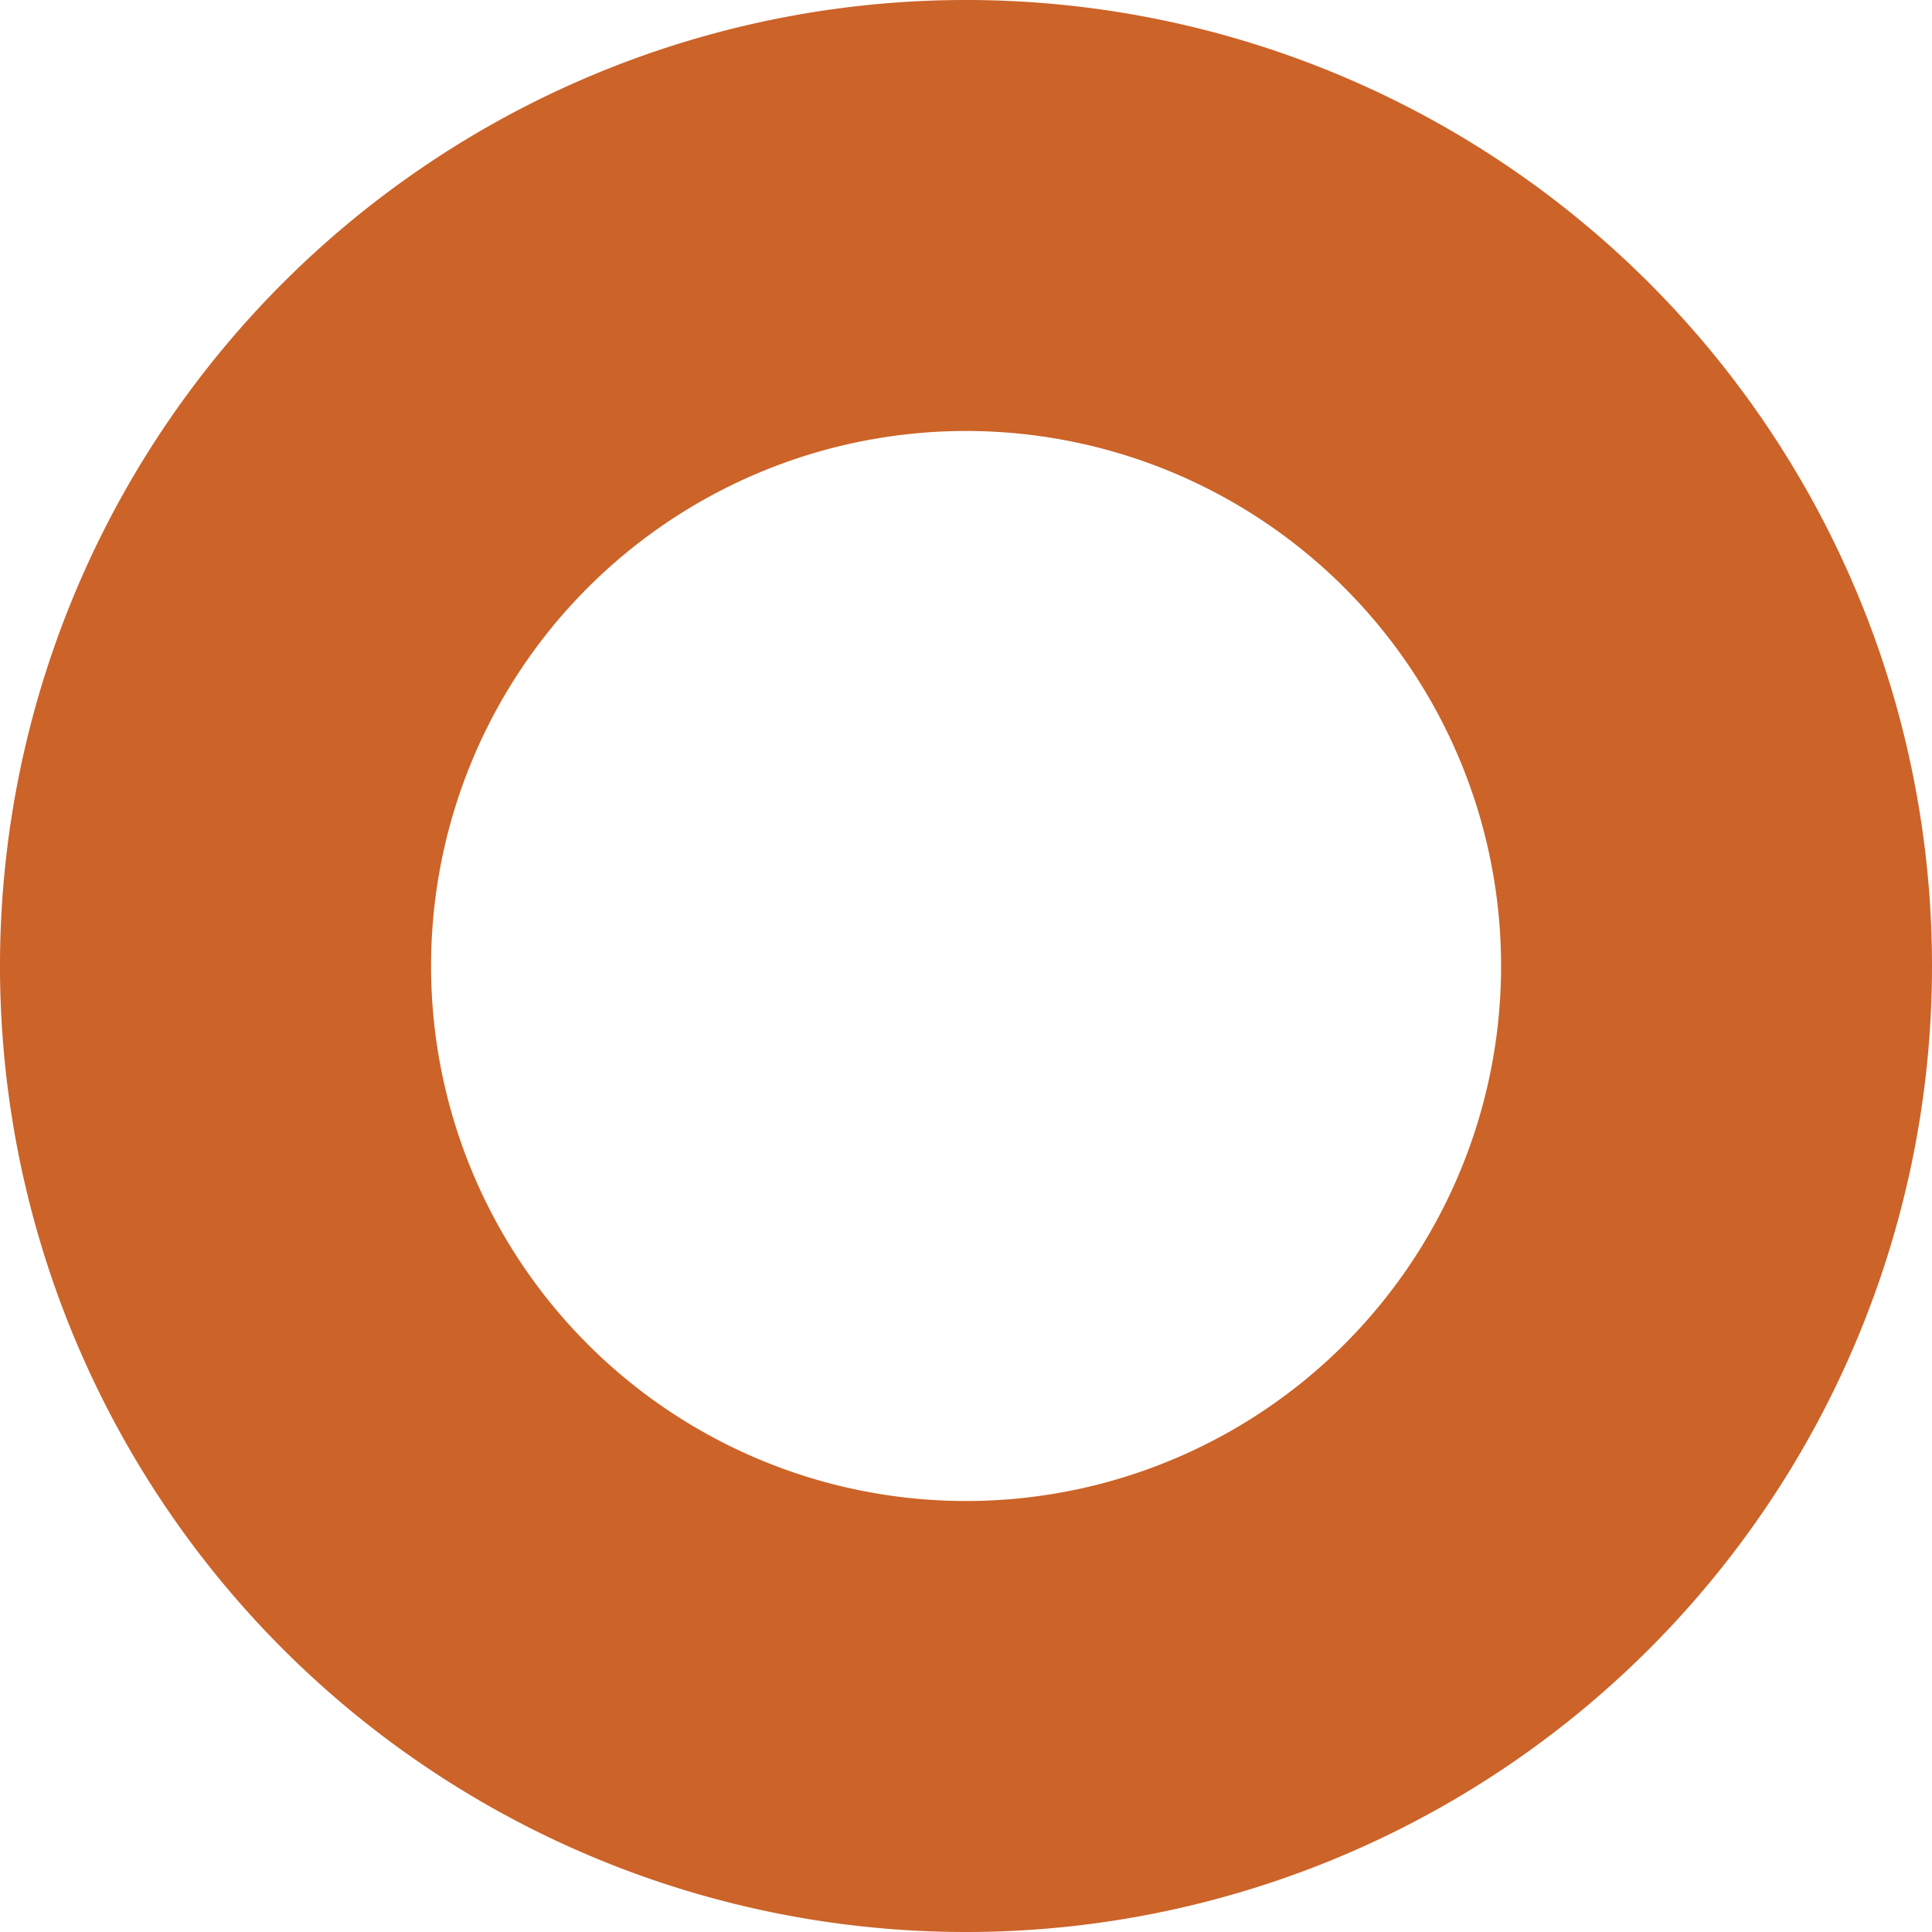 <svg xmlns="http://www.w3.org/2000/svg" width="237" height="237" viewBox="0 0 237 237">
  <g id="Layer_2" data-name="Layer 2" transform="translate(0.01 0.02)">
    <g id="OBJECTS" transform="translate(-0.01 -0.02)">
      <path id="Path_58" data-name="Path 58" d="M881.7,425.569A118.5,118.5,0,1,0,763.206,544.06,118.5,118.5,0,0,0,881.7,425.569Zm-184.121,0a65.63,65.63,0,1,1,65.627,65.621,65.632,65.632,0,0,1-65.627-65.621Z" transform="translate(-644.7 -307.06)" fill="#cc6328"/>
    </g>
  </g>
</svg>
